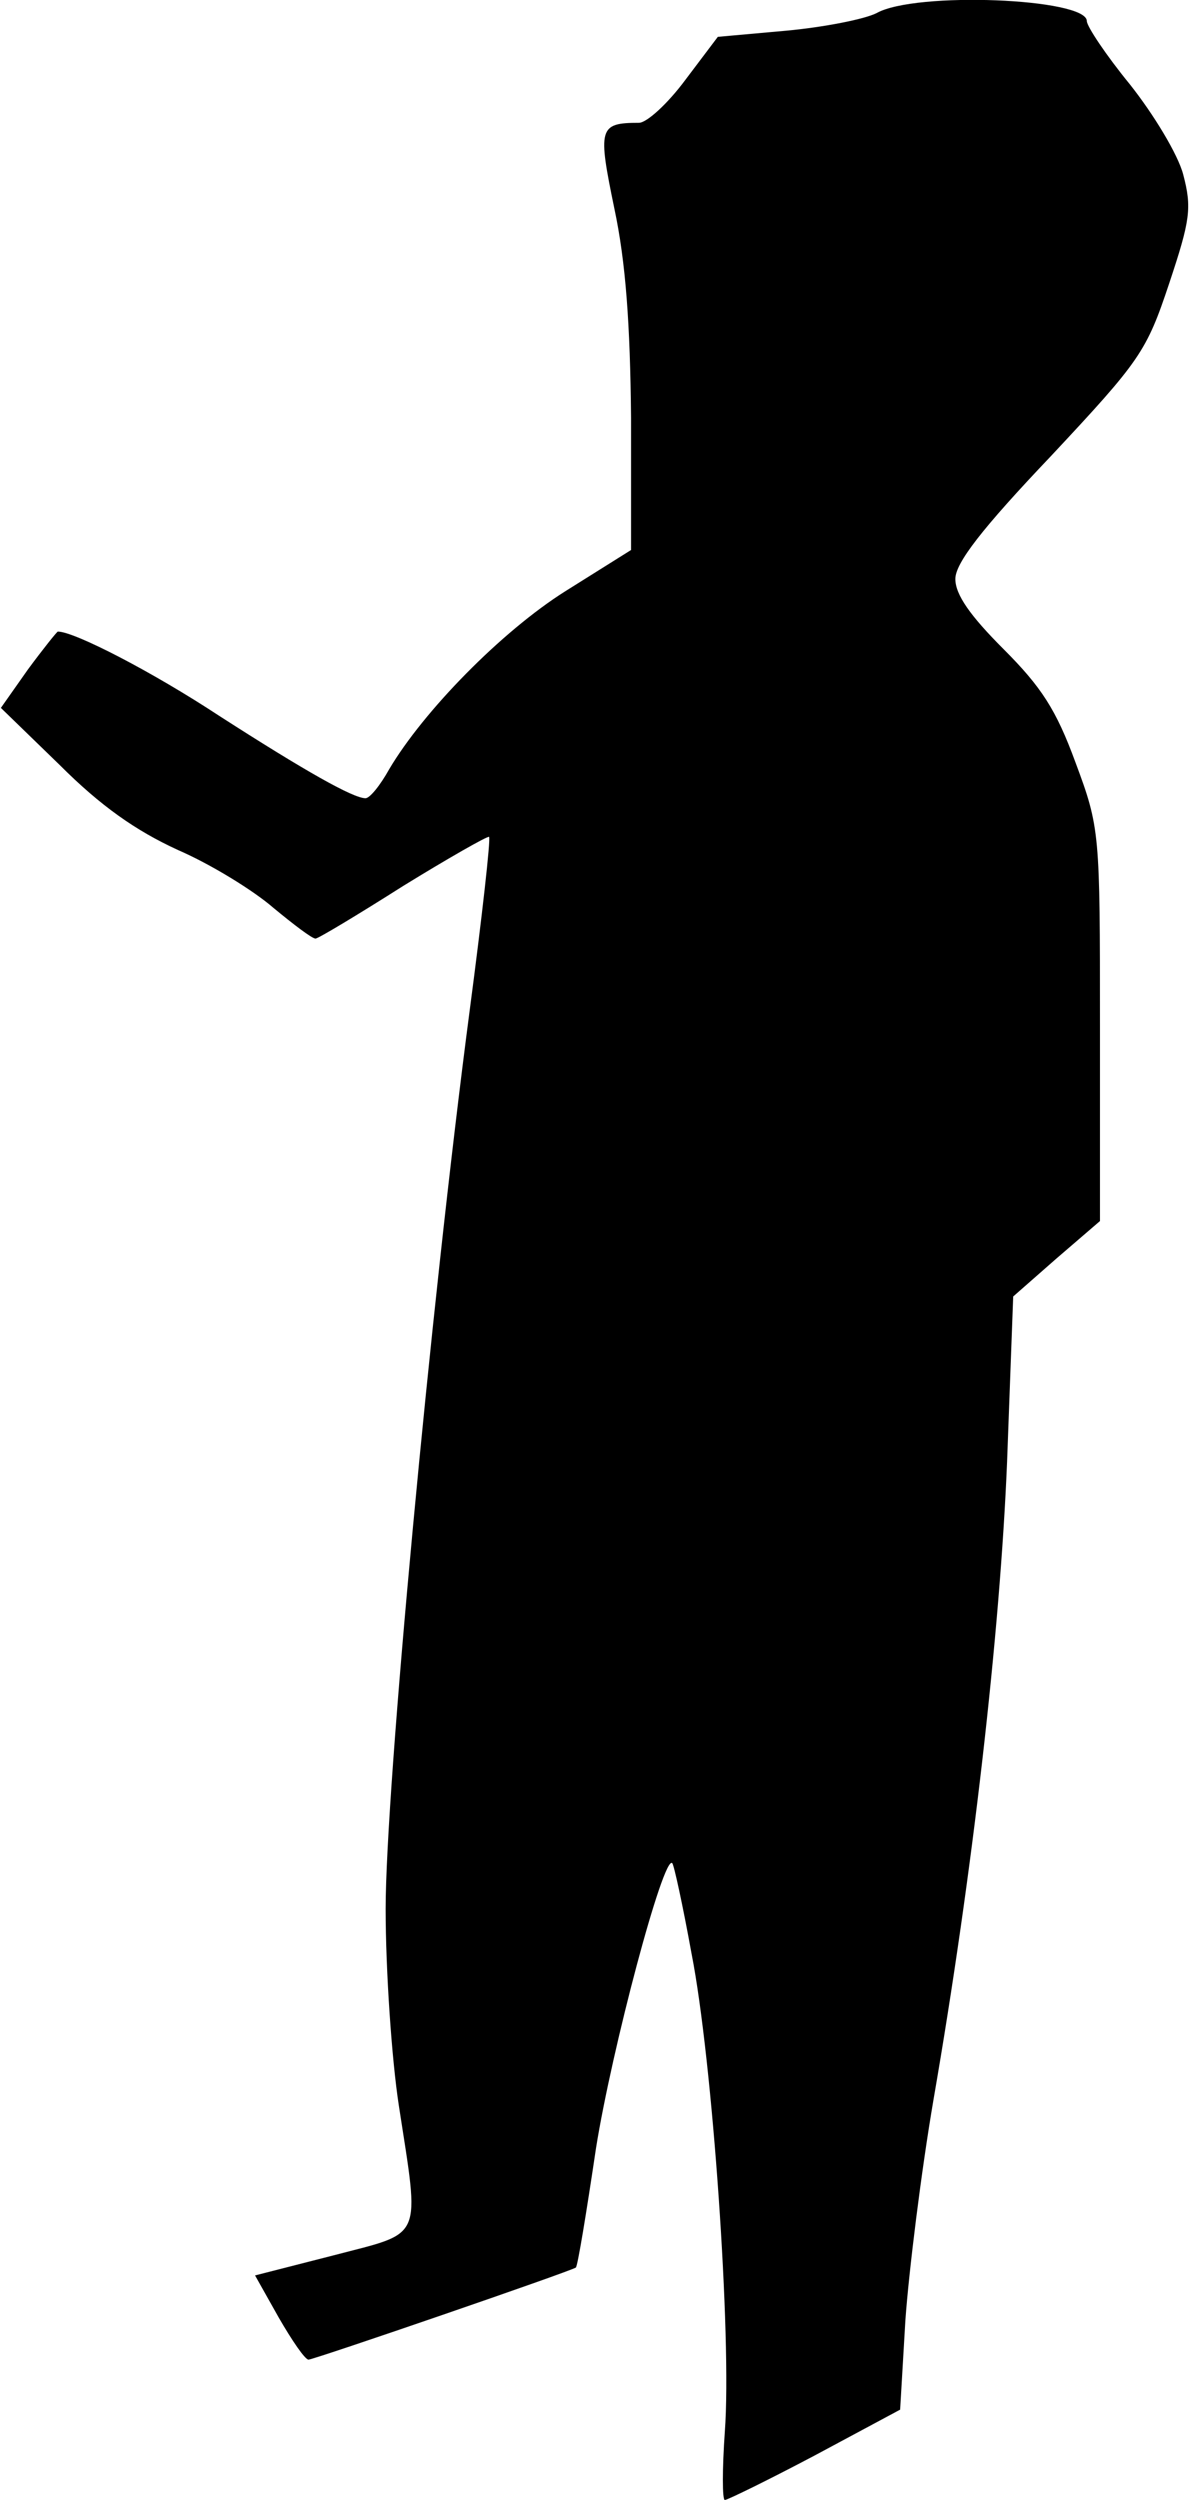 <?xml version="1.0" standalone="no"?>
<!DOCTYPE svg PUBLIC "-//W3C//DTD SVG 20010904//EN"
 "http://www.w3.org/TR/2001/REC-SVG-20010904/DTD/svg10.dtd">
<svg version="1.0" xmlns="http://www.w3.org/2000/svg"
 width="136pt" height="285pt" viewBox="0 0 136 285"
 preserveAspectRatio="xMidYMid meet">
<g transform="translate(0,285) scale(0.1,-0.1)"
fill="#000000" stroke="none">
<path fill="#000000" stroke="none" d="M1000 2835 c-14 -7 -60 -16 -103 -20
l-78 -7 -37 -49 c-20 -27 -44 -49 -53 -49 -46 0 -47 -6 -28 -98 13 -61 18
-132 19 -238 l0 -151 -75 -47 c-73 -46 -162 -137 -201 -203 -10 -18 -22 -33
-27 -33 -14 0 -69 31 -167 94 -76 50 -165 96 -184 96 -1 0 -17 -20 -34 -43
l-31 -44 67 -65 c47 -47 87 -75 135 -97 37 -16 86 -46 109 -66 23 -19 44 -35
48 -35 3 0 48 27 100 60 52 32 96 57 98 56 2 -2 -8 -91 -22 -197 -45 -342 -96
-890 -96 -1025 0 -71 7 -172 15 -224 24 -156 29 -144 -74 -171 l-90 -23 27
-48 c15 -26 30 -48 34 -48 6 0 300 101 305 105 2 1 12 62 23 136 18 113 77
335 87 325 2 -2 12 -48 22 -103 24 -122 46 -438 38 -545 -3 -43 -3 -78 0 -78
3 0 50 23 103 51 l97 52 6 102 c4 56 18 169 32 251 45 260 76 533 84 727 l7
189 49 43 50 43 0 223 c0 220 0 225 -28 300 -22 60 -39 86 -82 129 -38 38 -55
62 -55 80 0 18 30 57 109 140 102 109 109 119 135 197 24 72 26 86 16 124 -6
23 -34 69 -61 103 -27 33 -49 66 -49 72 0 26 -196 34 -240 9z"/>
</g>
</svg>
